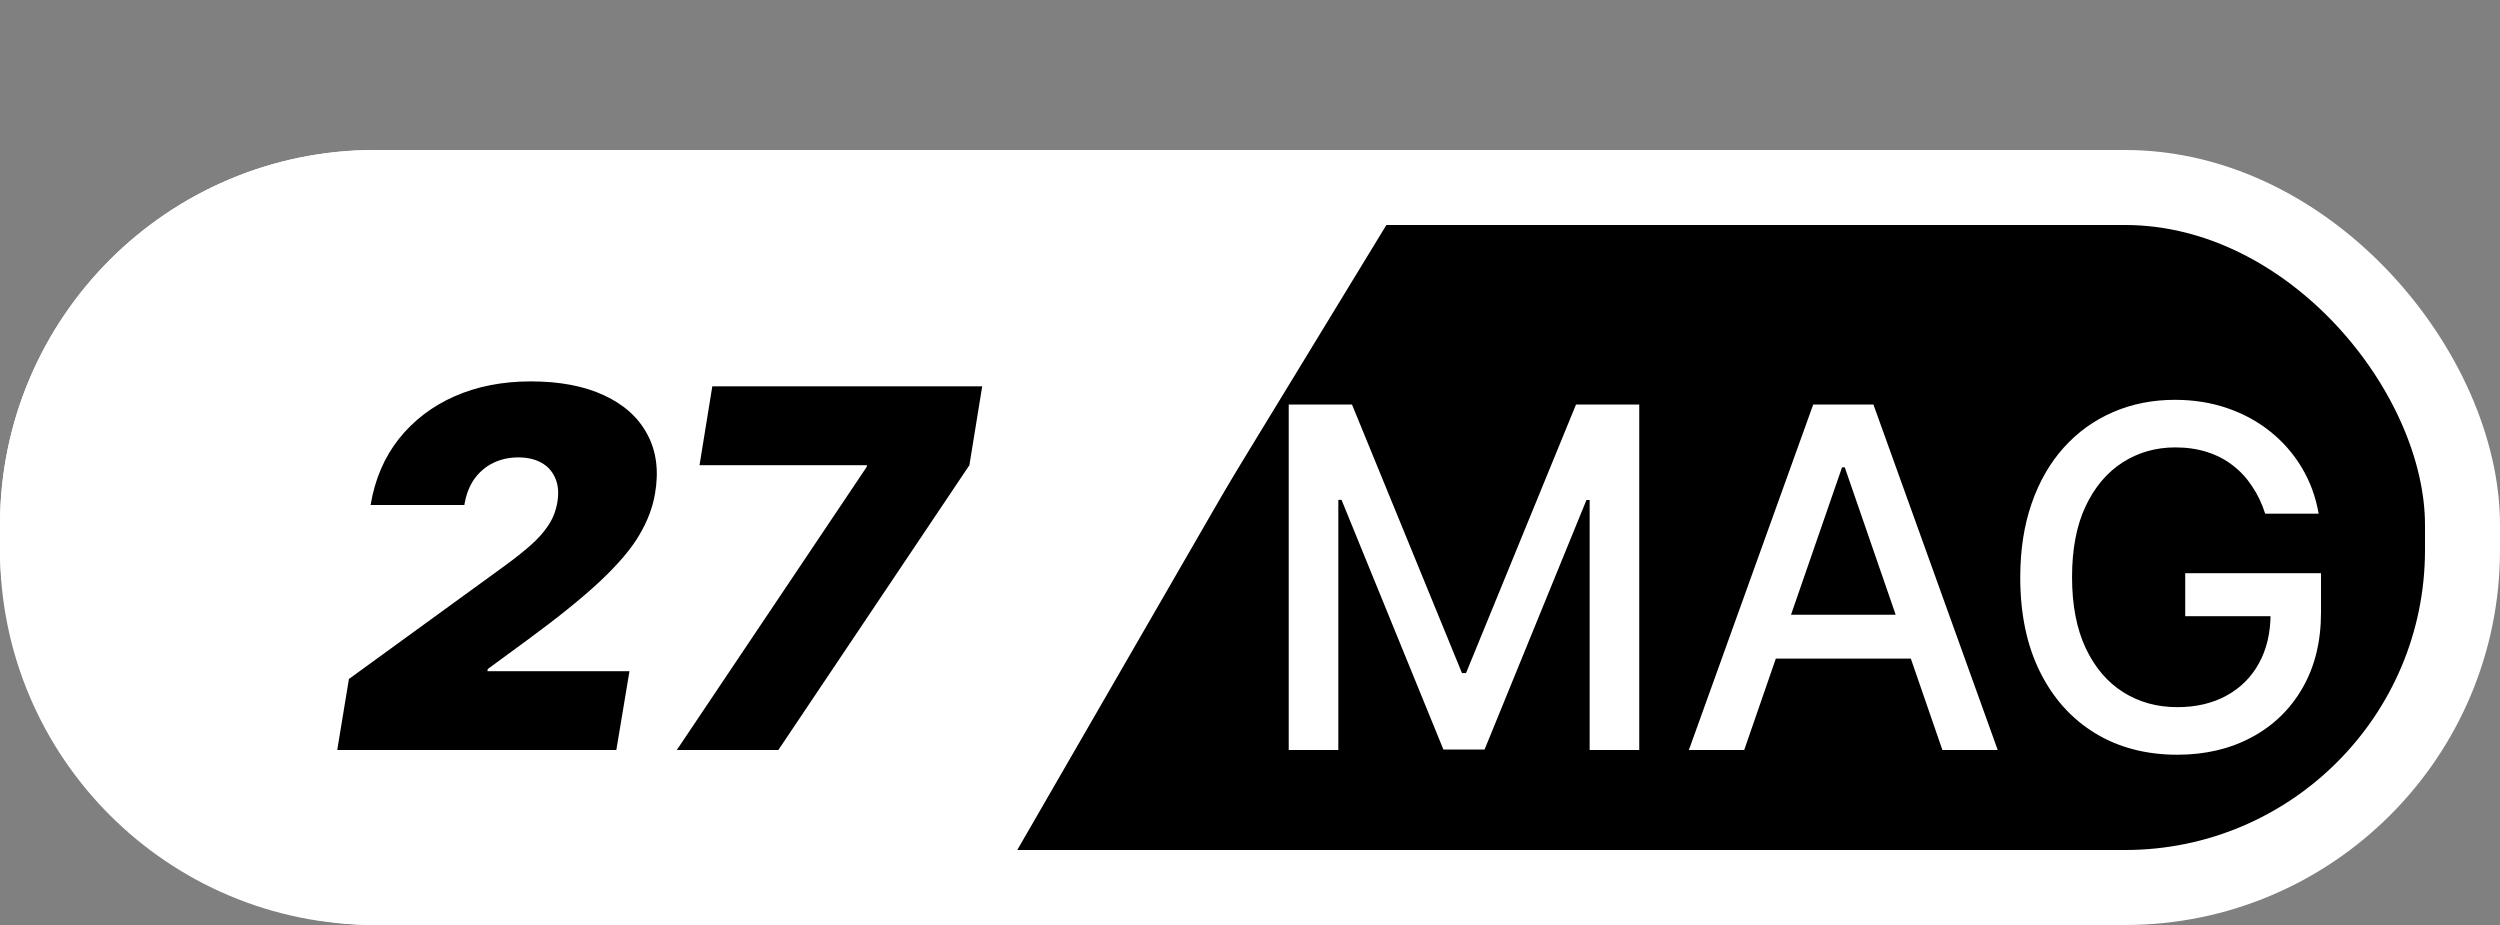 <svg width="100" height="37" viewBox="0 0 100 37" fill="none" xmlns="http://www.w3.org/2000/svg">
<rect x="0" y="0" width="100" height="37" fill="#808080" stroke="none"/>
<rect x="1.5" y="7.5" width="97" height="28" rx="13.5" fill="black" stroke="white" stroke-width="3"/>
<path d="M51.549 16.182H54.08L58.479 26.923H58.641L63.04 16.182H65.57V30H63.586V20.001H63.458L59.383 29.98H57.736L53.661 19.994H53.533V30H51.549V16.182ZM69.768 30H67.555L72.528 16.182H74.937L79.909 30H77.696L73.79 18.692H73.682L69.768 30ZM70.139 24.589H77.318V26.343H70.139V24.589ZM90.607 20.547C90.477 20.138 90.301 19.771 90.081 19.447C89.865 19.119 89.606 18.84 89.305 18.611C89.003 18.377 88.659 18.199 88.272 18.078C87.89 17.956 87.469 17.896 87.011 17.896C86.233 17.896 85.531 18.096 84.906 18.496C84.28 18.896 83.786 19.483 83.421 20.257C83.061 21.026 82.882 21.969 82.882 23.084C82.882 24.204 83.064 25.151 83.428 25.925C83.792 26.698 84.292 27.285 84.926 27.686C85.56 28.086 86.282 28.286 87.092 28.286C87.843 28.286 88.497 28.133 89.055 27.827C89.617 27.521 90.052 27.09 90.357 26.532C90.668 25.97 90.823 25.308 90.823 24.548L91.363 24.649H87.409V22.929H92.84V24.501C92.84 25.662 92.593 26.669 92.098 27.524C91.608 28.374 90.929 29.031 90.061 29.494C89.197 29.957 88.207 30.189 87.092 30.189C85.841 30.189 84.744 29.901 83.799 29.325C82.859 28.75 82.126 27.933 81.6 26.876C81.073 25.814 80.81 24.555 80.81 23.098C80.81 21.996 80.963 21.006 81.269 20.129C81.575 19.252 82.004 18.507 82.558 17.896C83.115 17.279 83.77 16.809 84.521 16.485C85.277 16.157 86.102 15.993 86.997 15.993C87.744 15.993 88.439 16.103 89.082 16.323C89.73 16.544 90.306 16.857 90.809 17.261C91.318 17.666 91.738 18.148 92.071 18.705C92.404 19.259 92.629 19.872 92.746 20.547H90.607Z" fill="white"/>
<path d="M39 36L55.455 9H22.546L39 36Z" fill="white"/>
<path d="M0 21C0 12.716 6.716 6 15 6H39V37H15C6.716 37 0 30.284 0 22V21Z" fill="white"/>
<path d="M13.489 30L13.957 27.159L20.136 22.671C20.548 22.372 20.903 22.093 21.201 21.832C21.505 21.567 21.748 21.295 21.933 21.016C22.118 20.736 22.238 20.426 22.295 20.085C22.357 19.711 22.328 19.392 22.21 19.126C22.096 18.857 21.912 18.651 21.656 18.509C21.4 18.366 21.093 18.296 20.733 18.296C20.368 18.296 20.034 18.369 19.731 18.516C19.428 18.662 19.175 18.878 18.971 19.162C18.773 19.446 18.64 19.792 18.574 20.199H14.824C14.994 19.176 15.371 18.296 15.953 17.557C16.54 16.818 17.283 16.25 18.183 15.852C19.087 15.454 20.103 15.256 21.23 15.256C22.395 15.256 23.375 15.443 24.17 15.817C24.966 16.186 25.541 16.707 25.896 17.379C26.256 18.052 26.358 18.84 26.201 19.744C26.107 20.303 25.896 20.857 25.569 21.406C25.247 21.956 24.729 22.566 24.014 23.239C23.304 23.906 22.319 24.702 21.059 25.625L19.511 26.761L19.497 26.847H25.179L24.653 30H13.489ZM27.072 30L34.657 18.693L34.685 18.608H27.981L28.492 15.454H39.288L38.776 18.608L31.134 30H27.072Z" fill="black"/>
<line x1="38.567" y1="36.678" x2="54.691" y2="8.75" stroke="white"/>
</svg>

